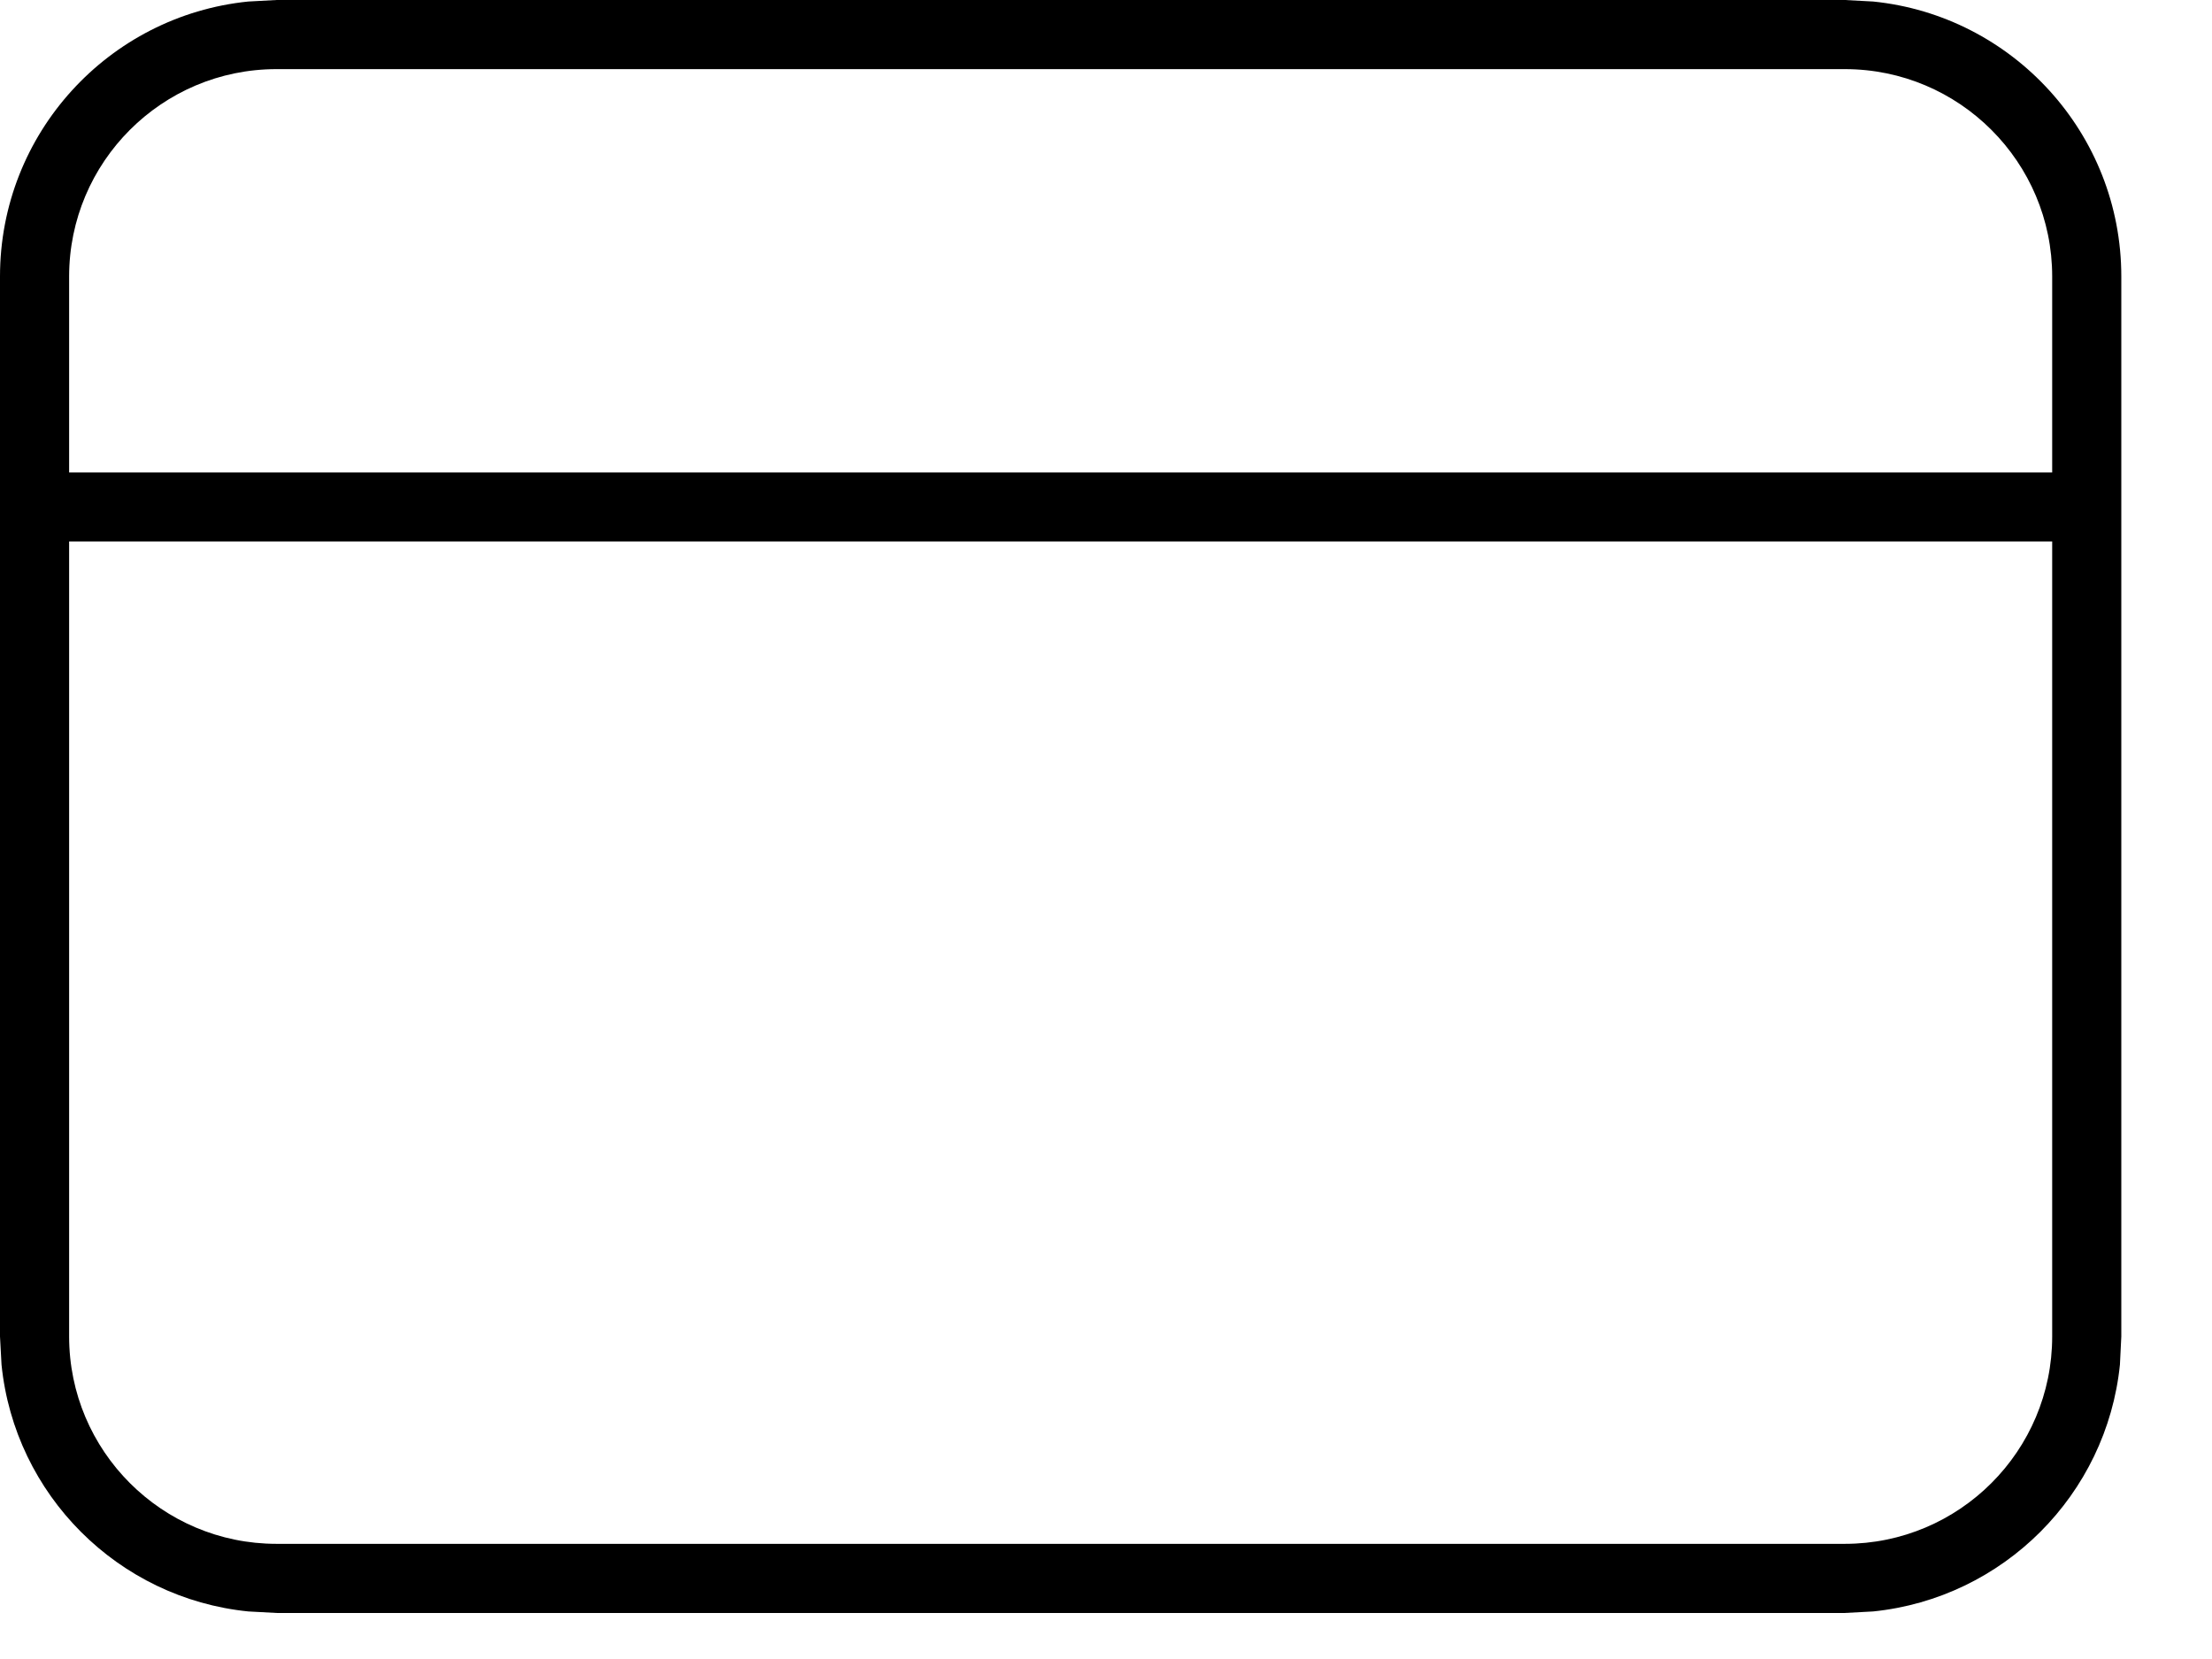 <svg width="16" height="12" viewBox="0 0 16 12" fill="none" xmlns="http://www.w3.org/2000/svg">
<path d="M13.549 0.011C14.557 0.113 15.344 0.965 15.344 2V9.667L15.334 9.871C15.238 10.812 14.49 11.56 13.549 11.656L13.344 11.667H2L1.796 11.656C0.854 11.561 0.106 10.812 0.011 9.871L0 9.667V2C1.02432e-06 0.964 0.787 0.113 1.796 0.011L2 0H13.344L13.549 0.011ZM0.5 3.917V9.667C0.5 10.495 1.172 11.167 2 11.167H13.344C14.172 11.167 14.844 10.495 14.844 9.667V3.917H0.5ZM2 0.5C1.172 0.5 0.5 1.172 0.5 2V3.417H14.844V2C14.844 1.172 14.172 0.5 13.344 0.5H2Z" fill="black"/>
</svg>
